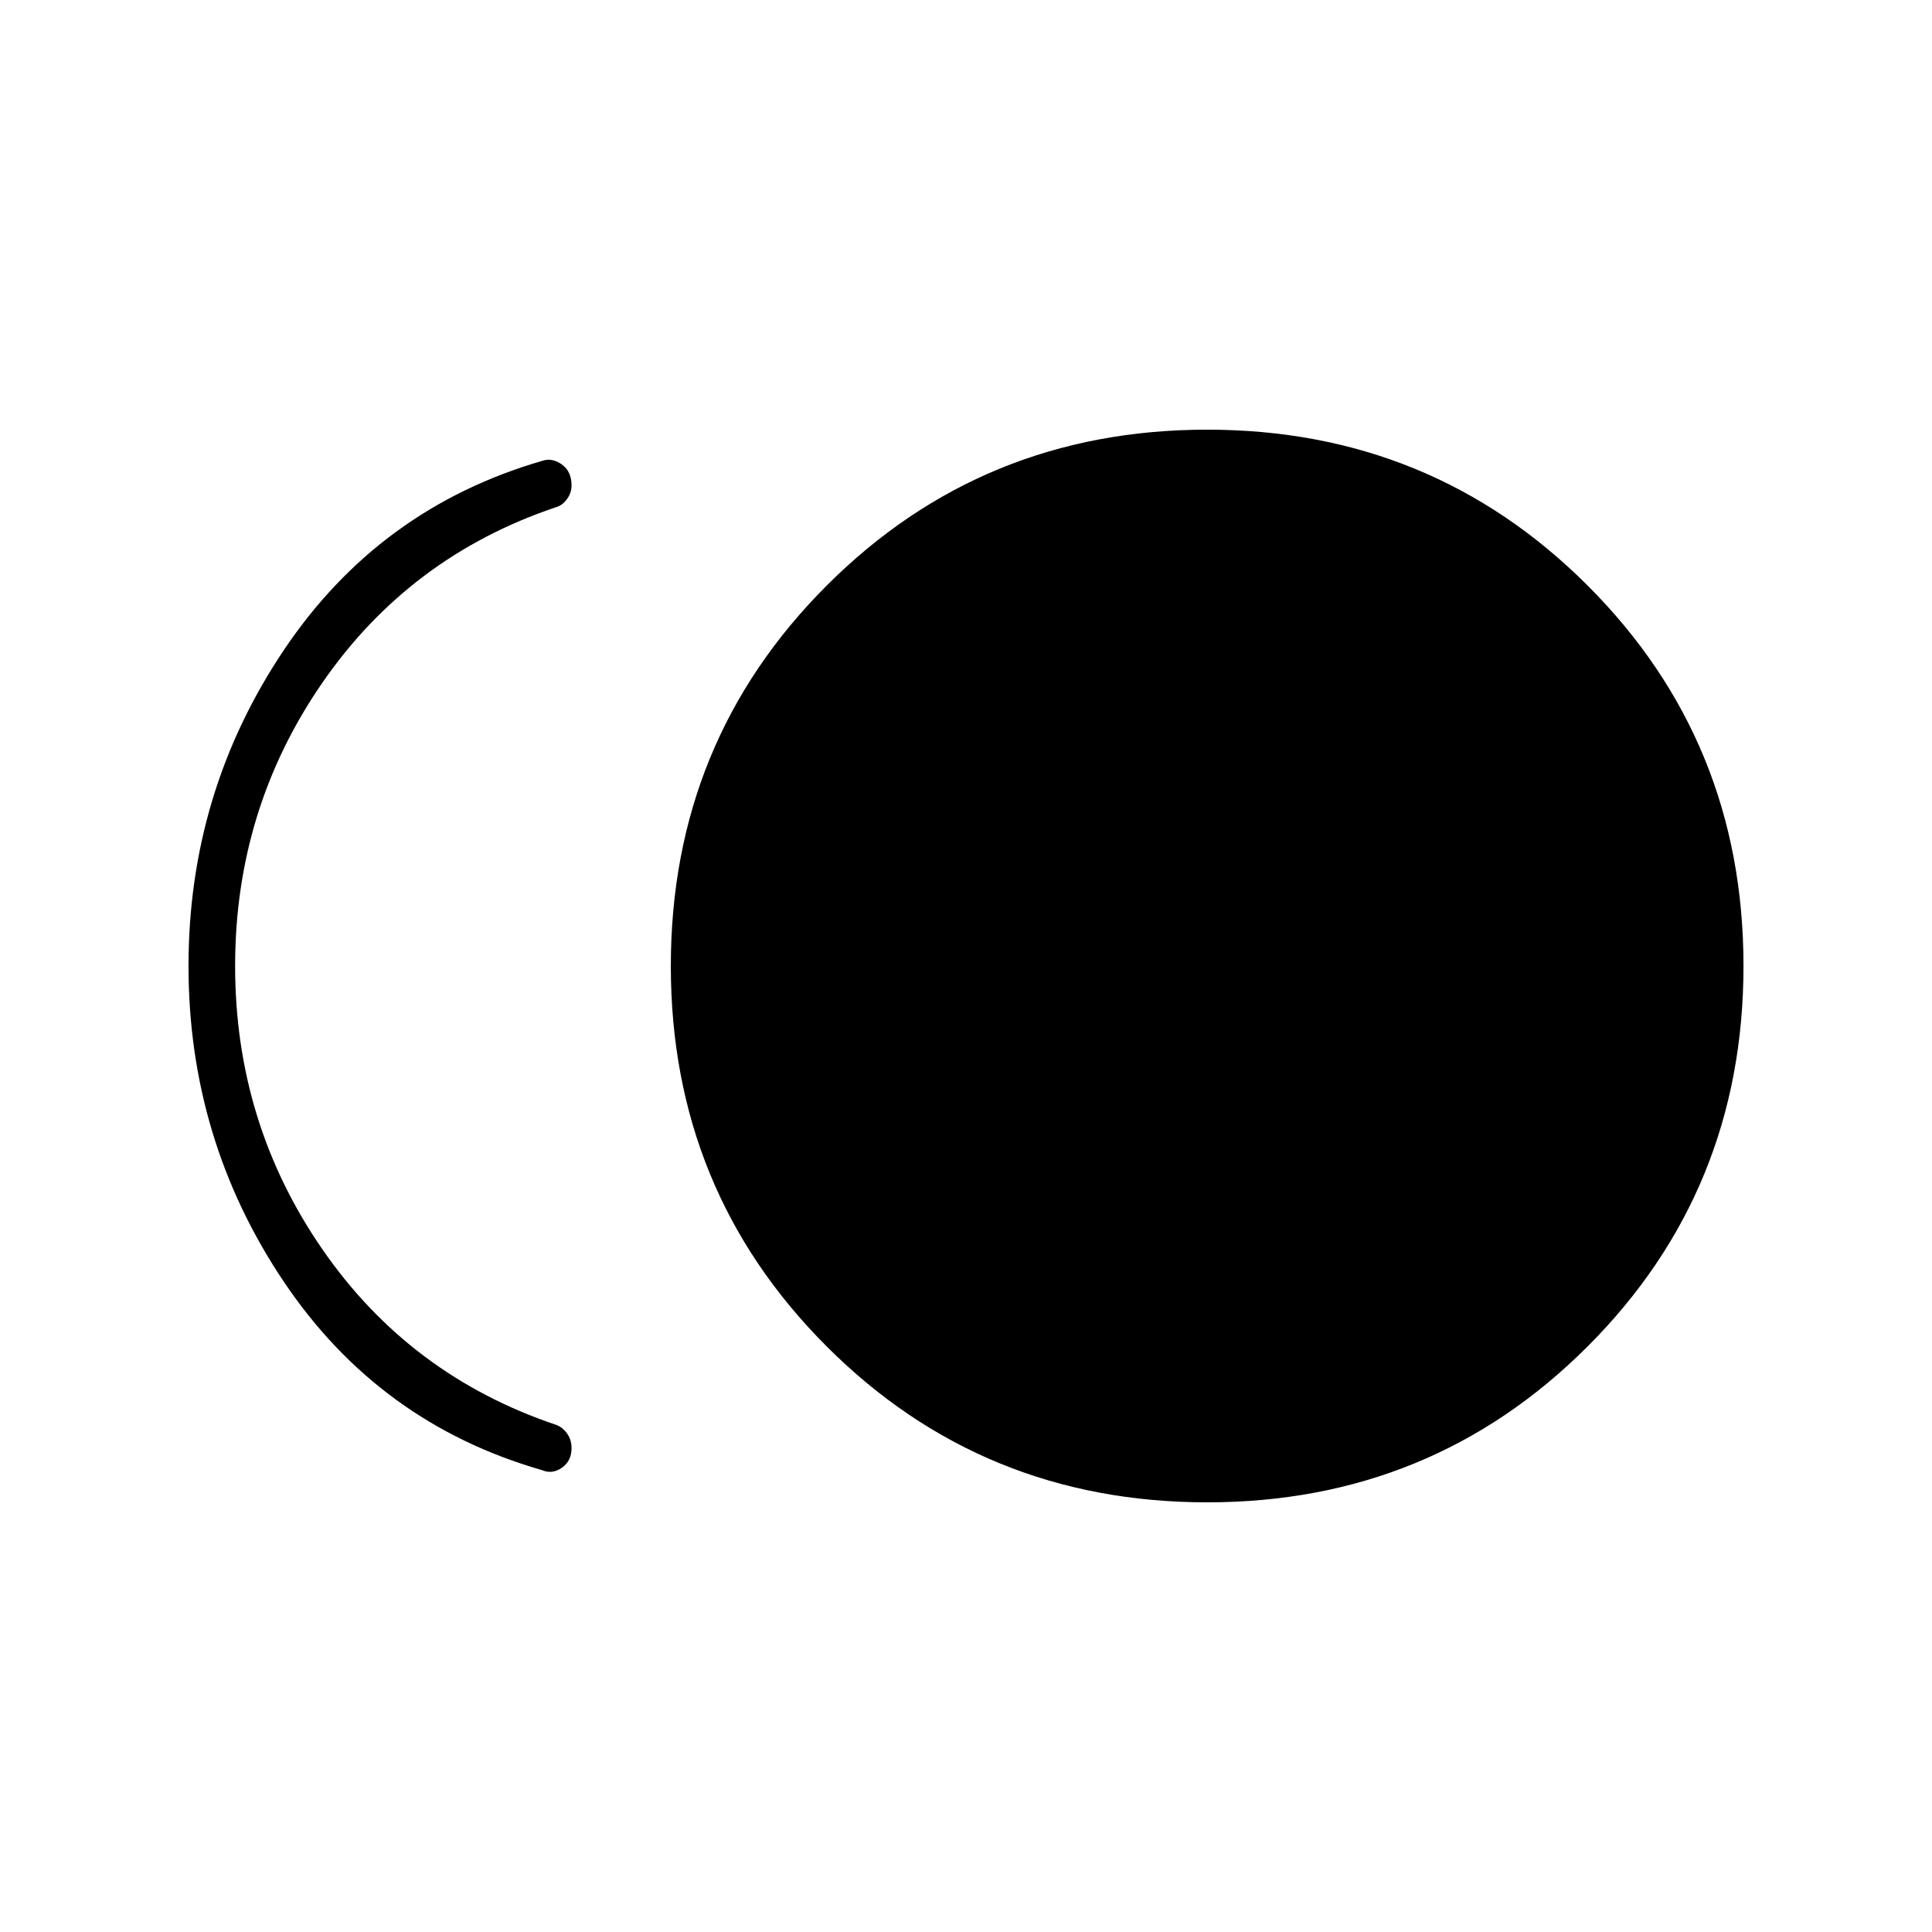 <svg xmlns="http://www.w3.org/2000/svg" height="40" viewBox="0 -960 960 960" width="40"><path d="M599.86-213.5q-111.59 0-189.06-77.44-77.47-77.45-77.47-189.04 0-111.58 77.45-189.05 77.44-77.47 189.03-77.47t189.06 77.44q77.46 77.45 77.46 189.04 0 111.58-77.44 189.05-77.45 77.47-189.03 77.47Zm-330.53-16q-81.07-23.27-128.37-93.72Q93.67-393.67 93.67-480T141-636.92q47.34-70.58 128.5-94.11 4.83-1.64 9.67 1.82 4.83 3.45 4.83 10.4 0 3.7-2.29 6.84-2.3 3.14-5.38 3.97-72.83 24.5-116.16 87.26-43.34 62.76-43.34 140.74 0 77.98 43.34 140.74Q203.5-276.5 276.33-252q3.08 1.08 5.38 4.21 2.29 3.13 2.29 7.36 0 6.43-4.83 9.76-4.84 3.34-9.84 1.17Z"/></svg>